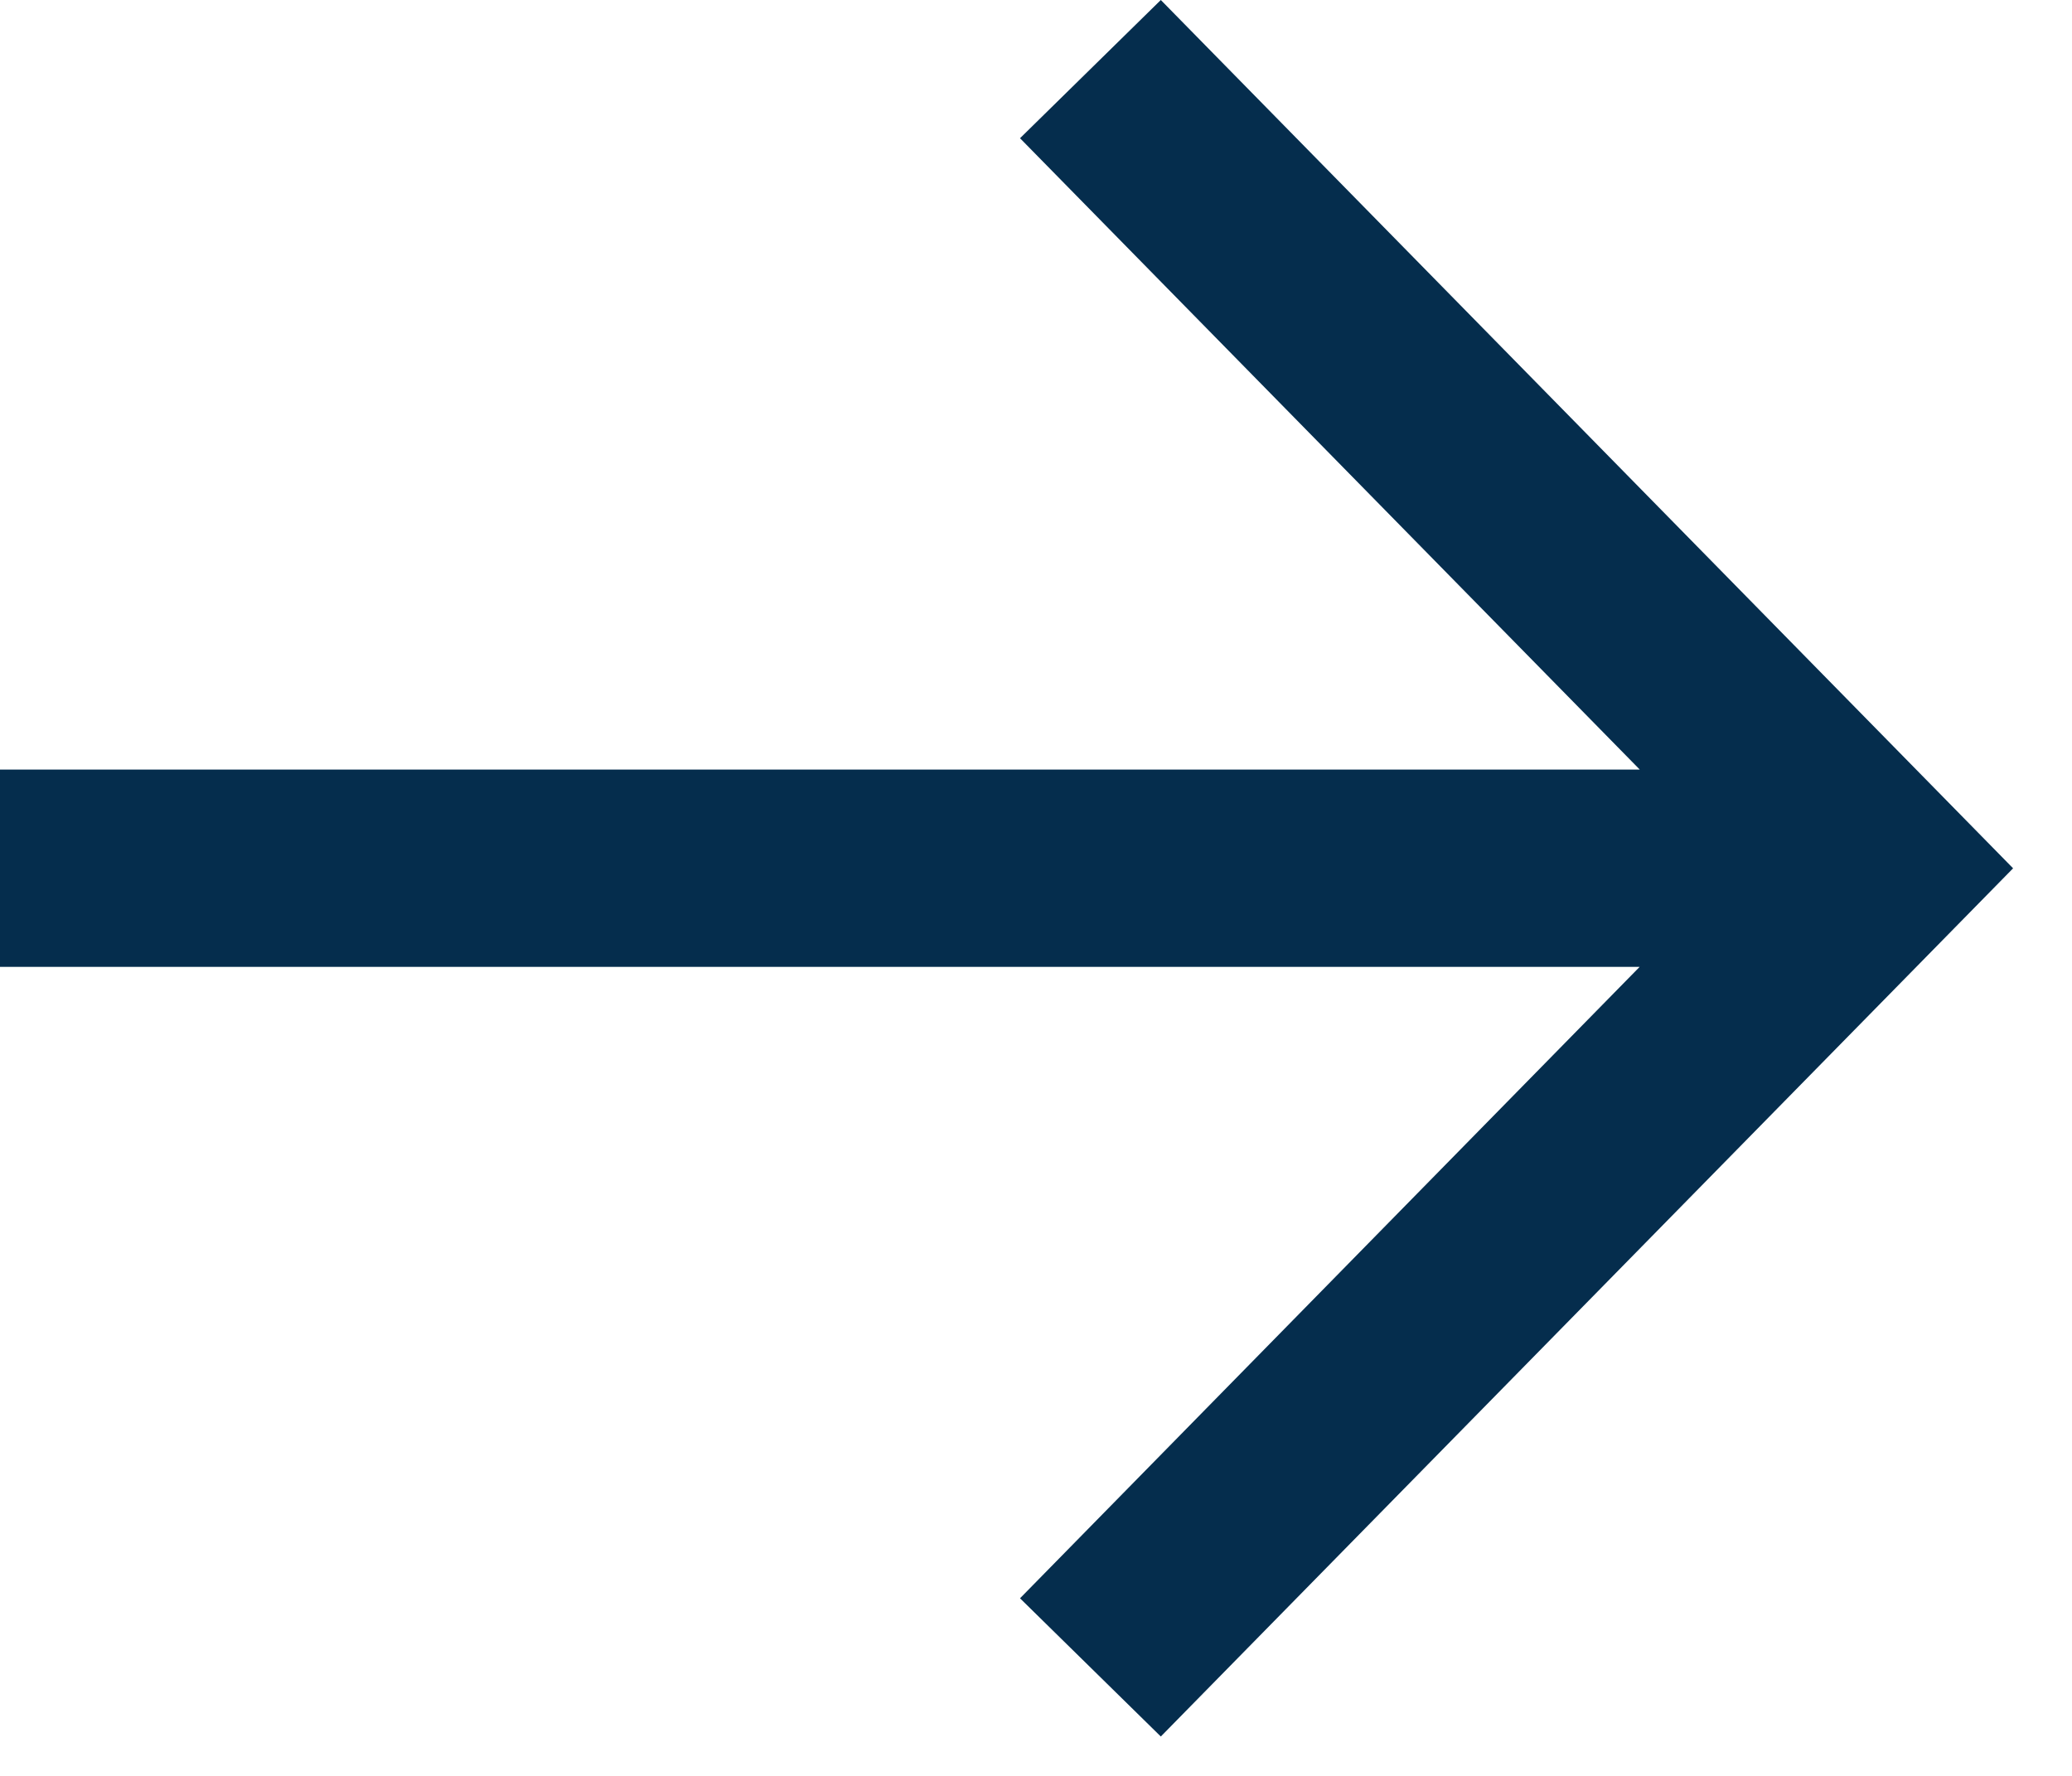 <?xml version="1.0" encoding="UTF-8"?>
<svg width="21px" height="18px" viewBox="0 0 21 18" version="1.1" xmlns="http://www.w3.org/2000/svg" xmlns:xlink="http://www.w3.org/1999/xlink">
    <!-- Generator: Sketch 61 (89581) - https://sketch.com -->
    <title>Combined Shape Copy</title>
    <desc>Created with Sketch.</desc>
    <g id="Symbols" stroke="none" stroke-width="1" fill="none" fill-rule="evenodd">
        <g id="button/primary-white" transform="translate(-140, -18)" fill="#052D4D" fill-rule="nonzero">
            <g id="button/primary">
                <path d="M151.765,18 L160.403,26.801 L151.765,35.601 L150.338,34.2 L156.618,27.8 L140,27.8 L140,25.8 L156.619,25.8 L150.338,19.401 L151.765,18 Z" id="Combined-Shape-Copy"></path>
            </g>
        </g>
    </g>
</svg>